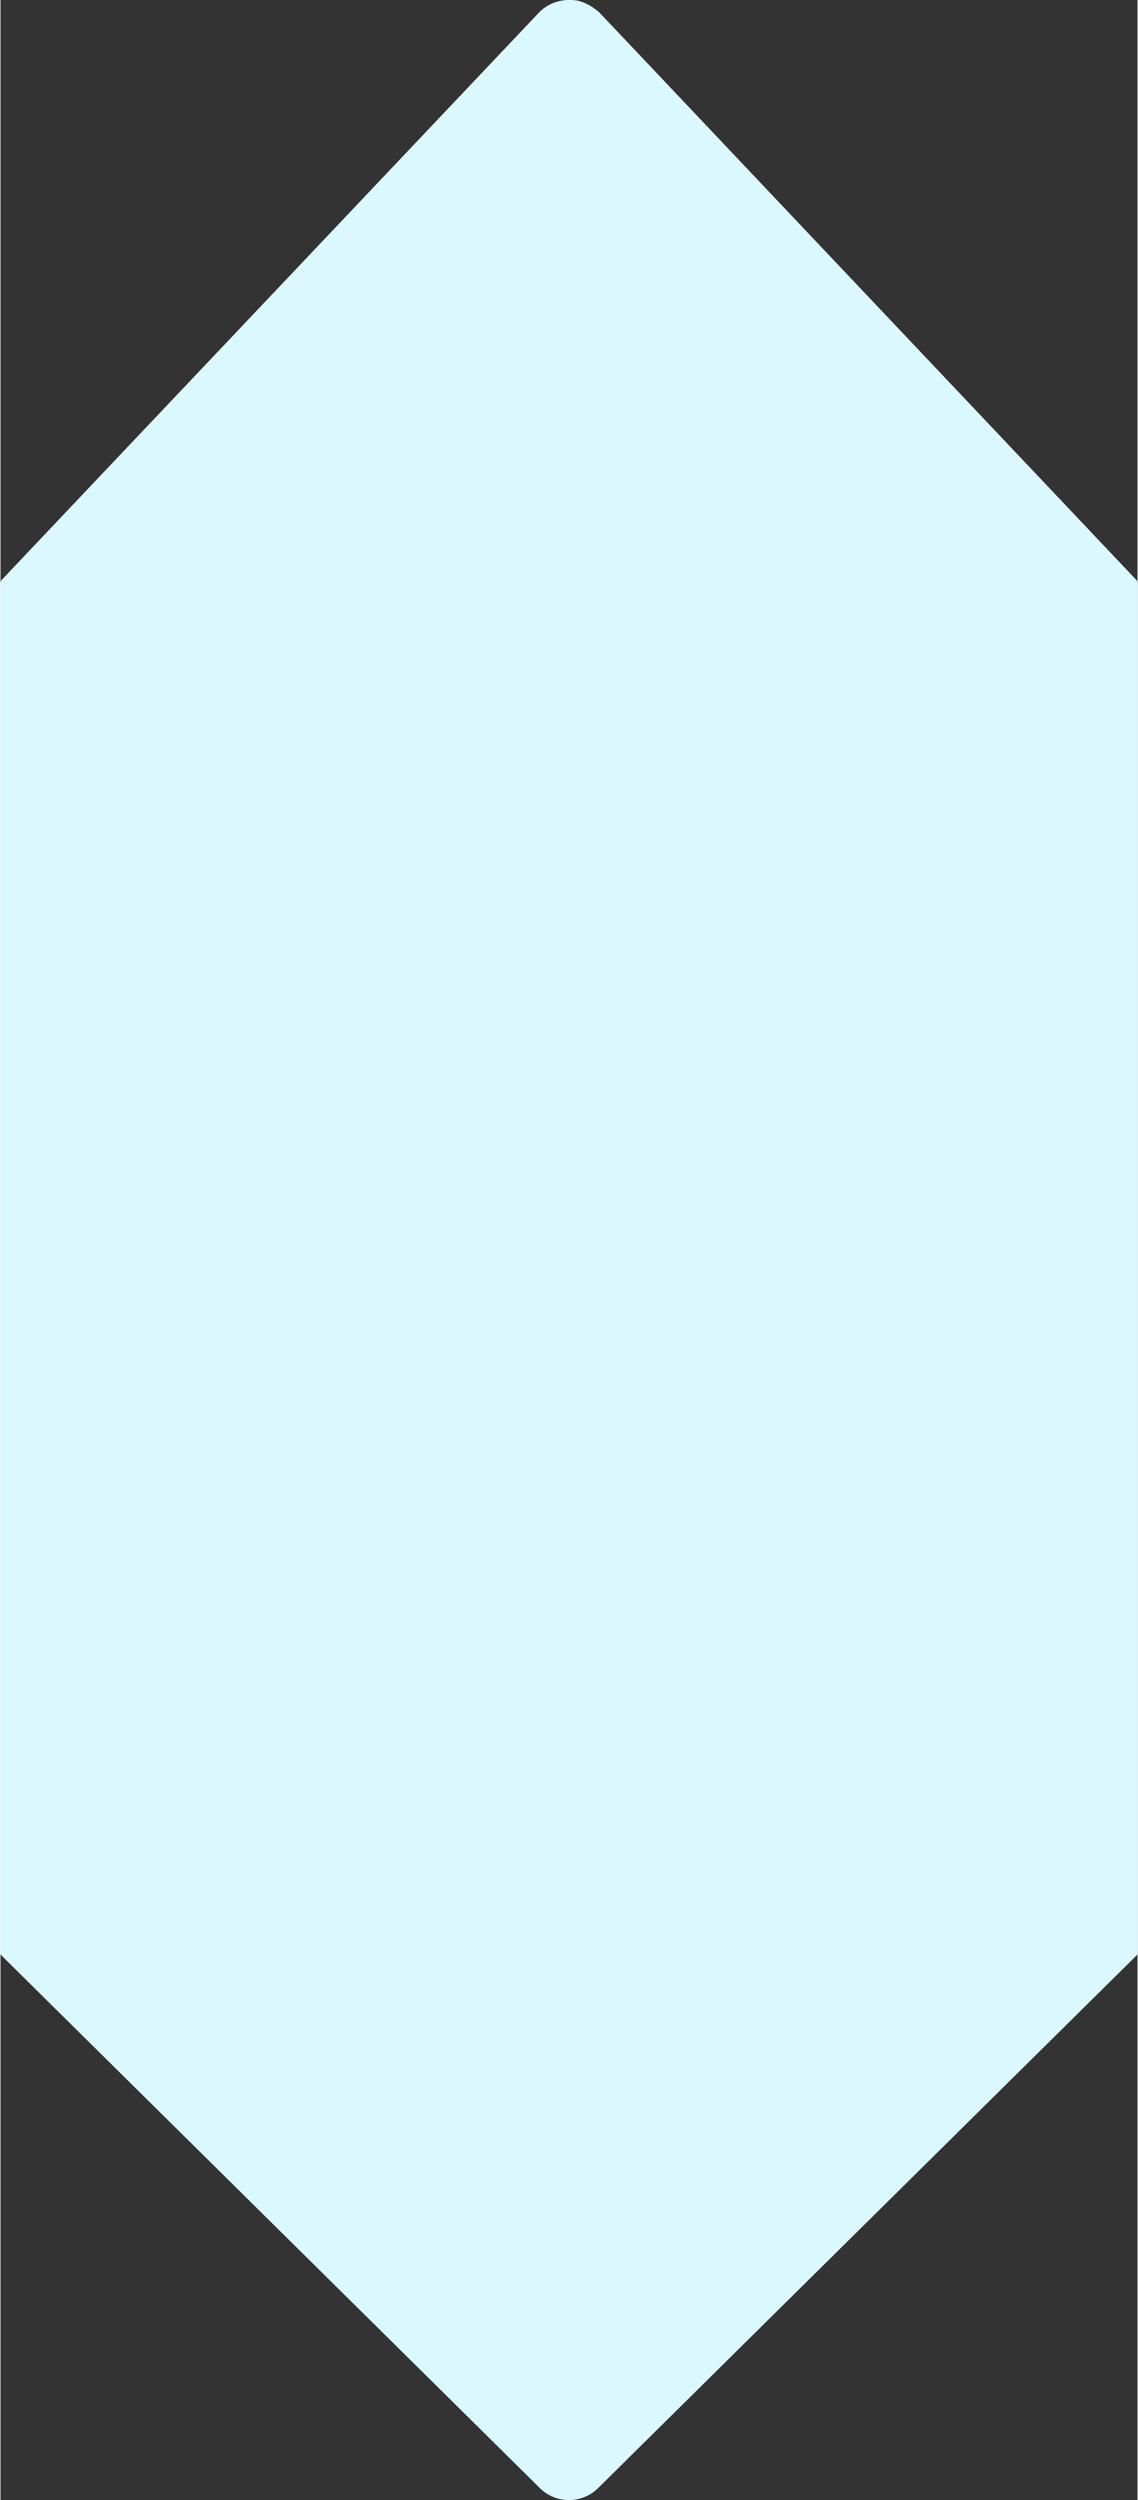 <svg xmlns="http://www.w3.org/2000/svg" width="46" height="101" viewBox="0 0 227.513 500">
  <rect x="0" y="0" width="227.513" height="500" fill="#333333" stroke="none"/>
  <g id="crystal_1_" data-name="crystal (1)" transform="translate(-139.514 0)">
    <path id="Path_13" data-name="Path 13" d="M366.547,390.629v-274.4h.478L259.36,2.511A10.977,10.977,0,0,0,255.223.169V.189A8.683,8.683,0,0,0,251.564.2L251.5.208a8.1,8.1,0,0,0-4.231,2.3L139.514,116.224h.479v274.4h-.479L247.452,497.481a8.279,8.279,0,0,0,7.526,2.308,8.451,8.451,0,0,0,4.106-2.322L367.025,390.63h-.478Z" transform="translate(0 0)" fill="#dbf8ff"/>
    <path id="Path_20" data-name="Path 20" d="M0,0H227.511V274.5H0Z" transform="translate(139.516 116.393)" fill="#dbf8ff"/>
    <rect id="Rectangle_5" data-name="Rectangle 5" width="59.528" height="274.502" transform="translate(139.516 116.393)" fill="#dbf8ff"/>
    <rect id="Rectangle_6" data-name="Rectangle 6" width="108.453" height="274.502" transform="translate(199.044 116.393)" fill="#dbf8ff"/>
    <path id="Path_14" data-name="Path 14" d="M308.926,116.4,256.486.212a8.3,8.3,0,0,0-3.576,0L200.47,116.4Z" transform="translate(-1.429 0)" fill="#dbf8ff"/>
    <path id="Path_15" data-name="Path 15" d="M310.27,116.4H369.8L262.052,2.6A8.221,8.221,0,0,0,257.831.217Z" transform="translate(-2.773 -0.005)" fill="#dbf8ff"/>
    <path id="Path_16" data-name="Path 16" d="M247.261,2.6,139.514,116.4h59.528L251.482.217A8.221,8.221,0,0,0,247.261,2.6Z" transform="translate(0 -0.005)" fill="#dbf8ff"/>
    <path id="Path_17" data-name="Path 17" d="M200.471,400.28,252.989,509.2a8.294,8.294,0,0,0,3.418,0L308.926,400.28Z" transform="translate(-1.429 -9.383)" fill="#dbf8ff"/>
    <path id="Path_18" data-name="Path 18" d="M261.856,507,369.8,400.279H310.269L257.751,509.2A8.222,8.222,0,0,0,261.856,507Z" transform="translate(-2.771 -9.383)" fill="#dbf8ff"/>
    <path id="Path_19" data-name="Path 19" d="M139.514,400.28,247.452,507a8.23,8.23,0,0,0,4.108,2.207L199.041,400.28Z" transform="translate(0 -9.383)" fill="#dbf8ff"/>
  </g>
</svg>
